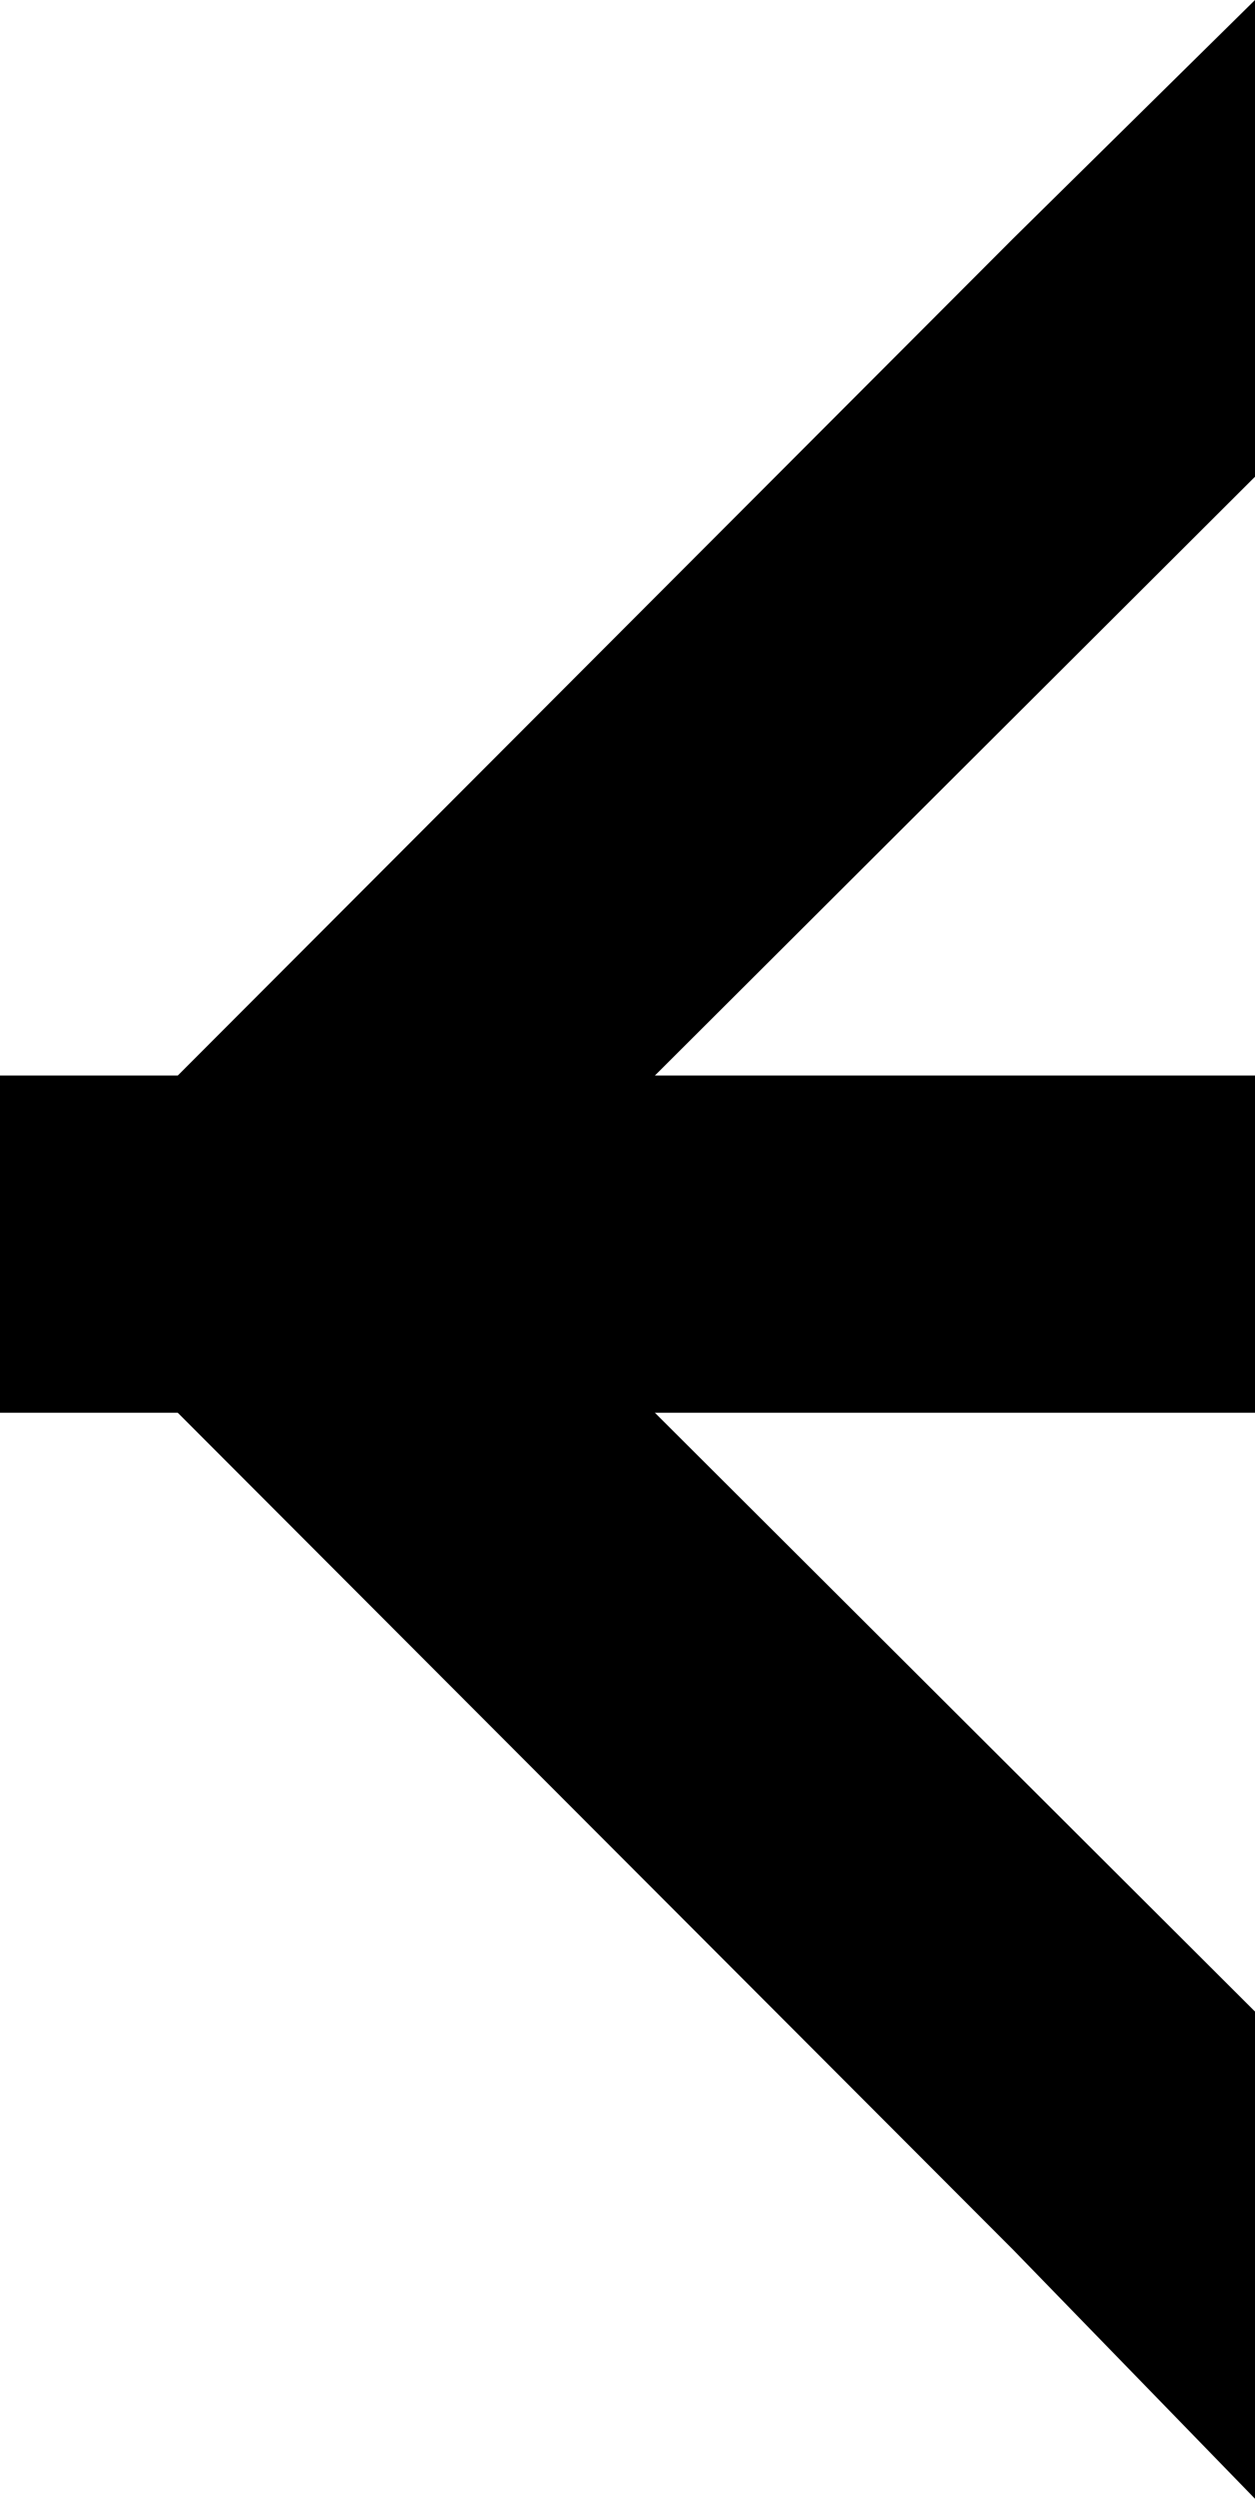 <svg xmlns="http://www.w3.org/2000/svg" viewBox="0 0 108 215" xml:space="preserve">
	<path d="M0 92.5h108v29H0z" />
	<path d="M87.2 193.5 14.8 121l20.5-20.5L108 173v41.9z" />
	<path d="M35.3 113.5 108 41V0L87.2 20.5 14.8 93z" />
</svg>